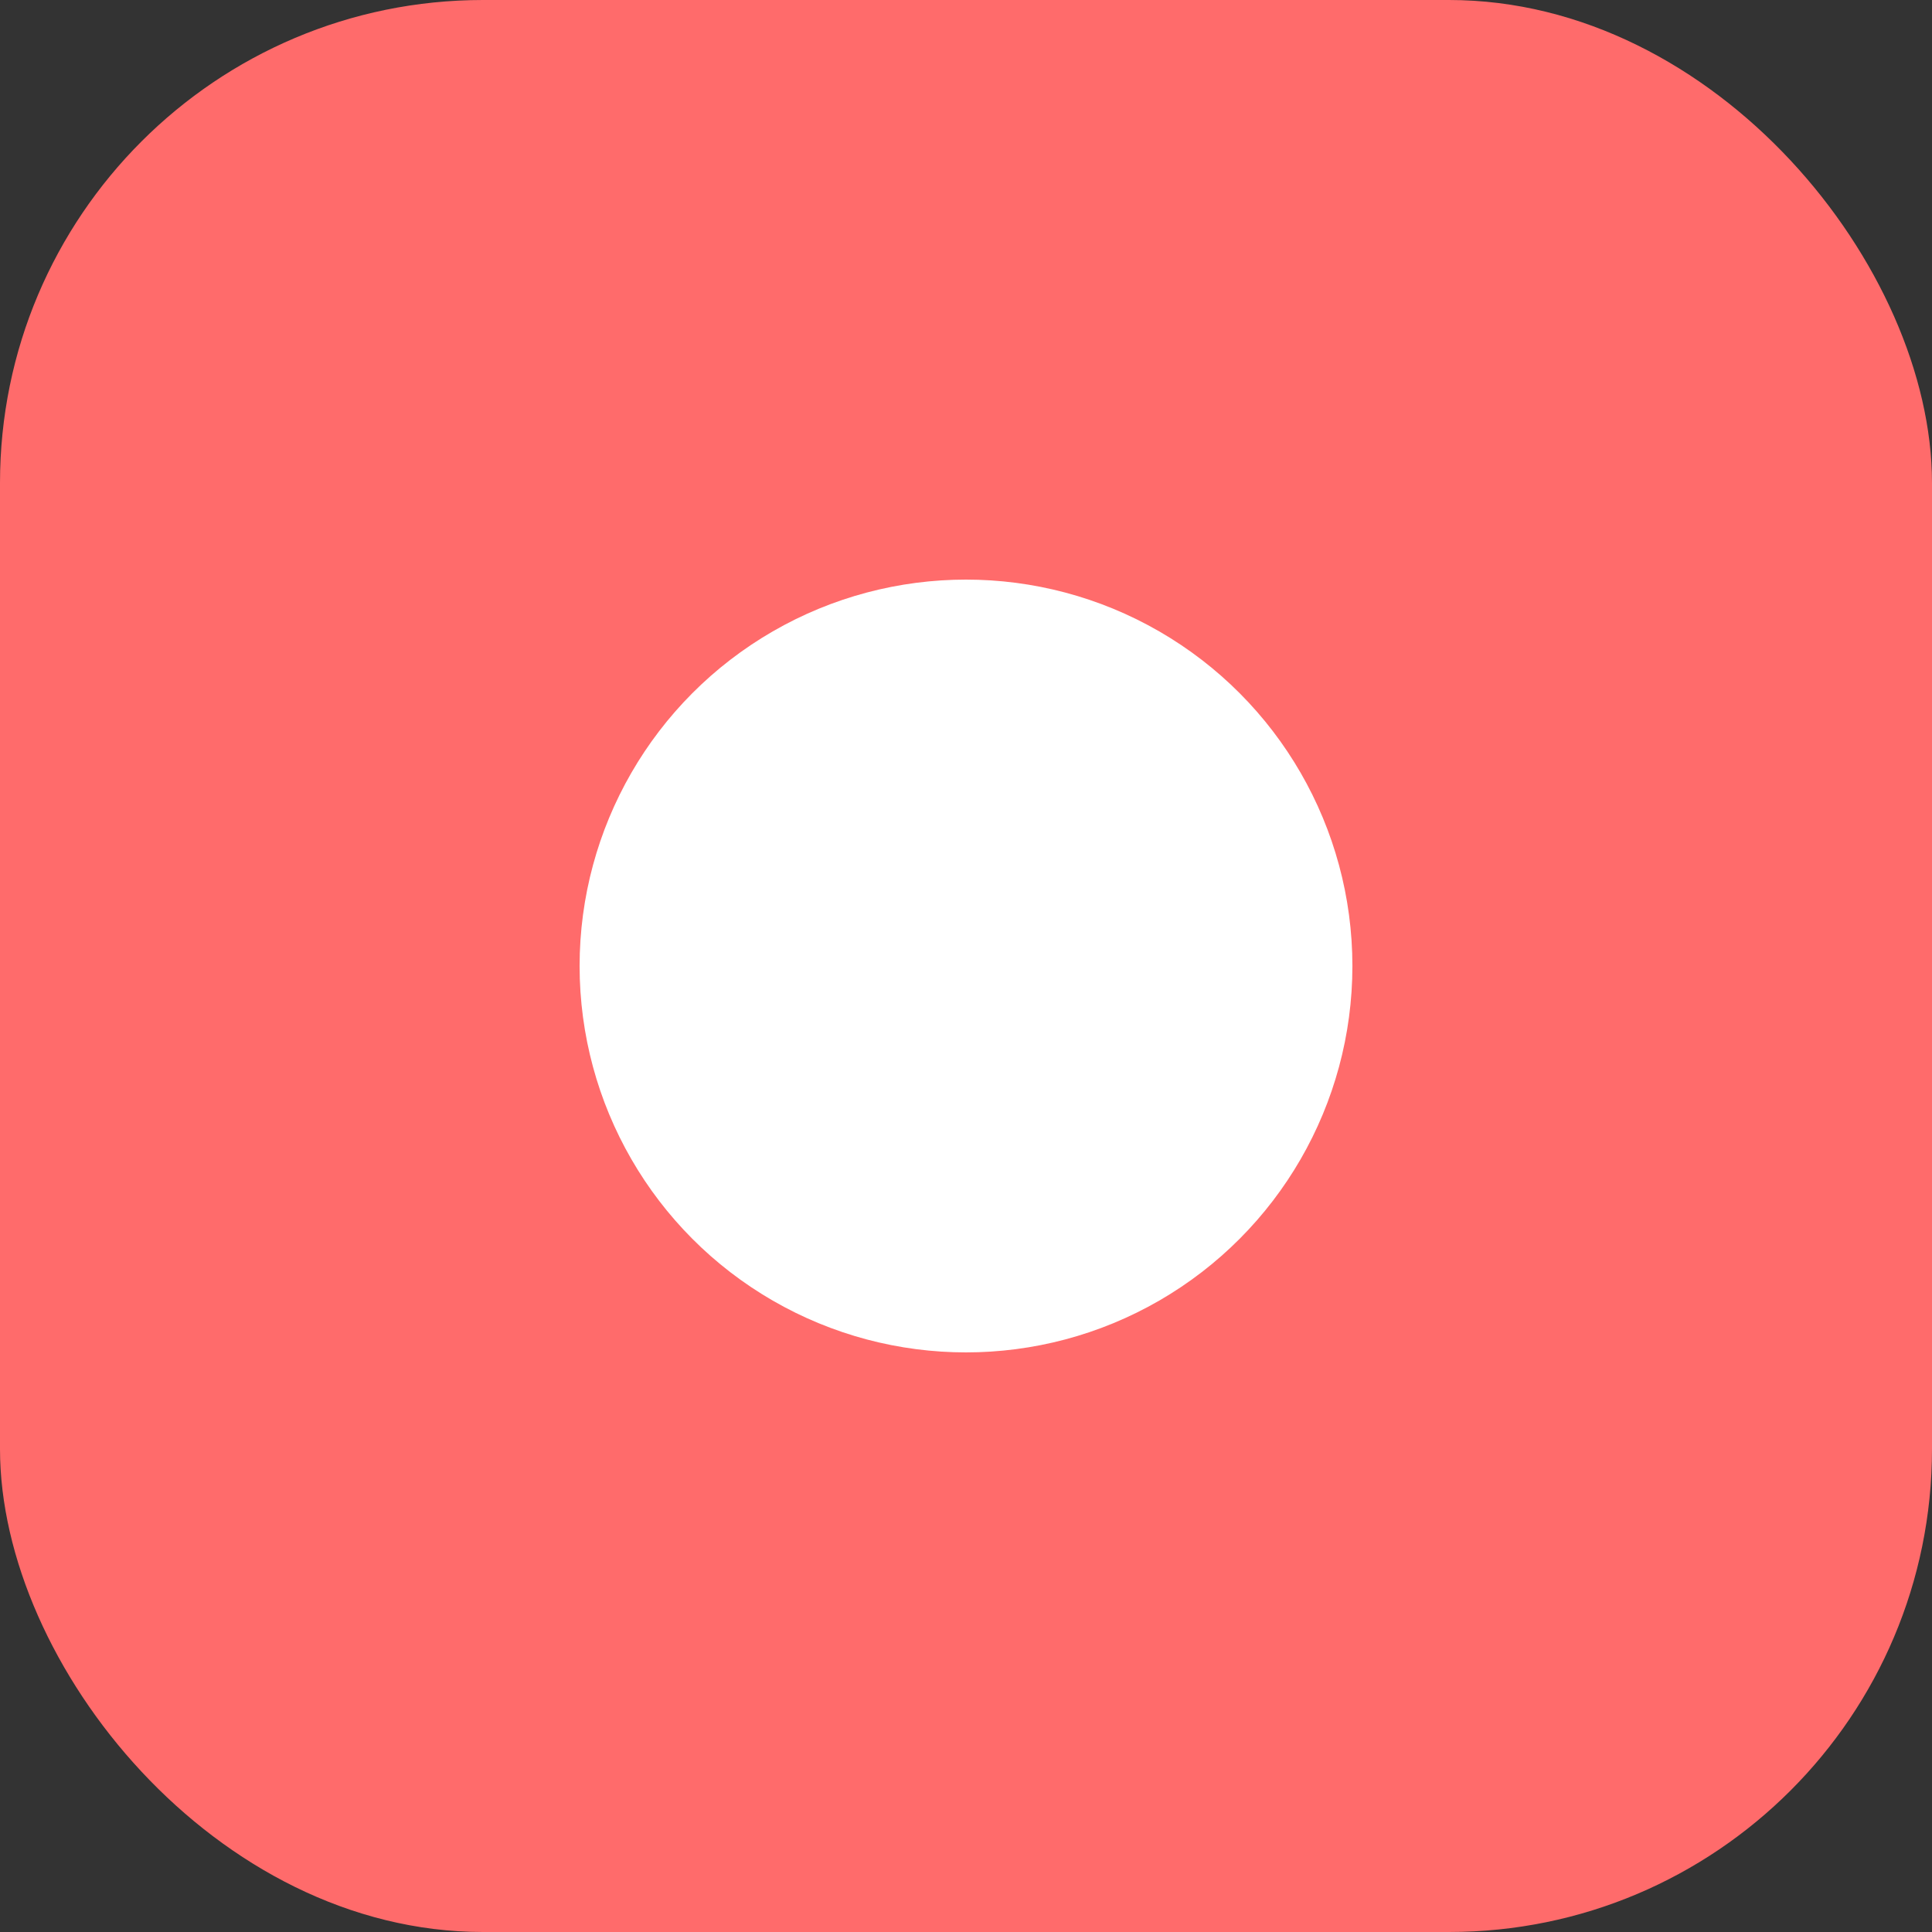 <svg width="80" height="80" xmlns="http://www.w3.org/2000/svg">
<rect width="100%" height="100%" fill="#333333" stroke="none"/>
<rect width="80" height="80" rx="20" fill="#FF6B6B"/>
<circle cx="40" cy="40" r="16" fill="white"/>
</svg>